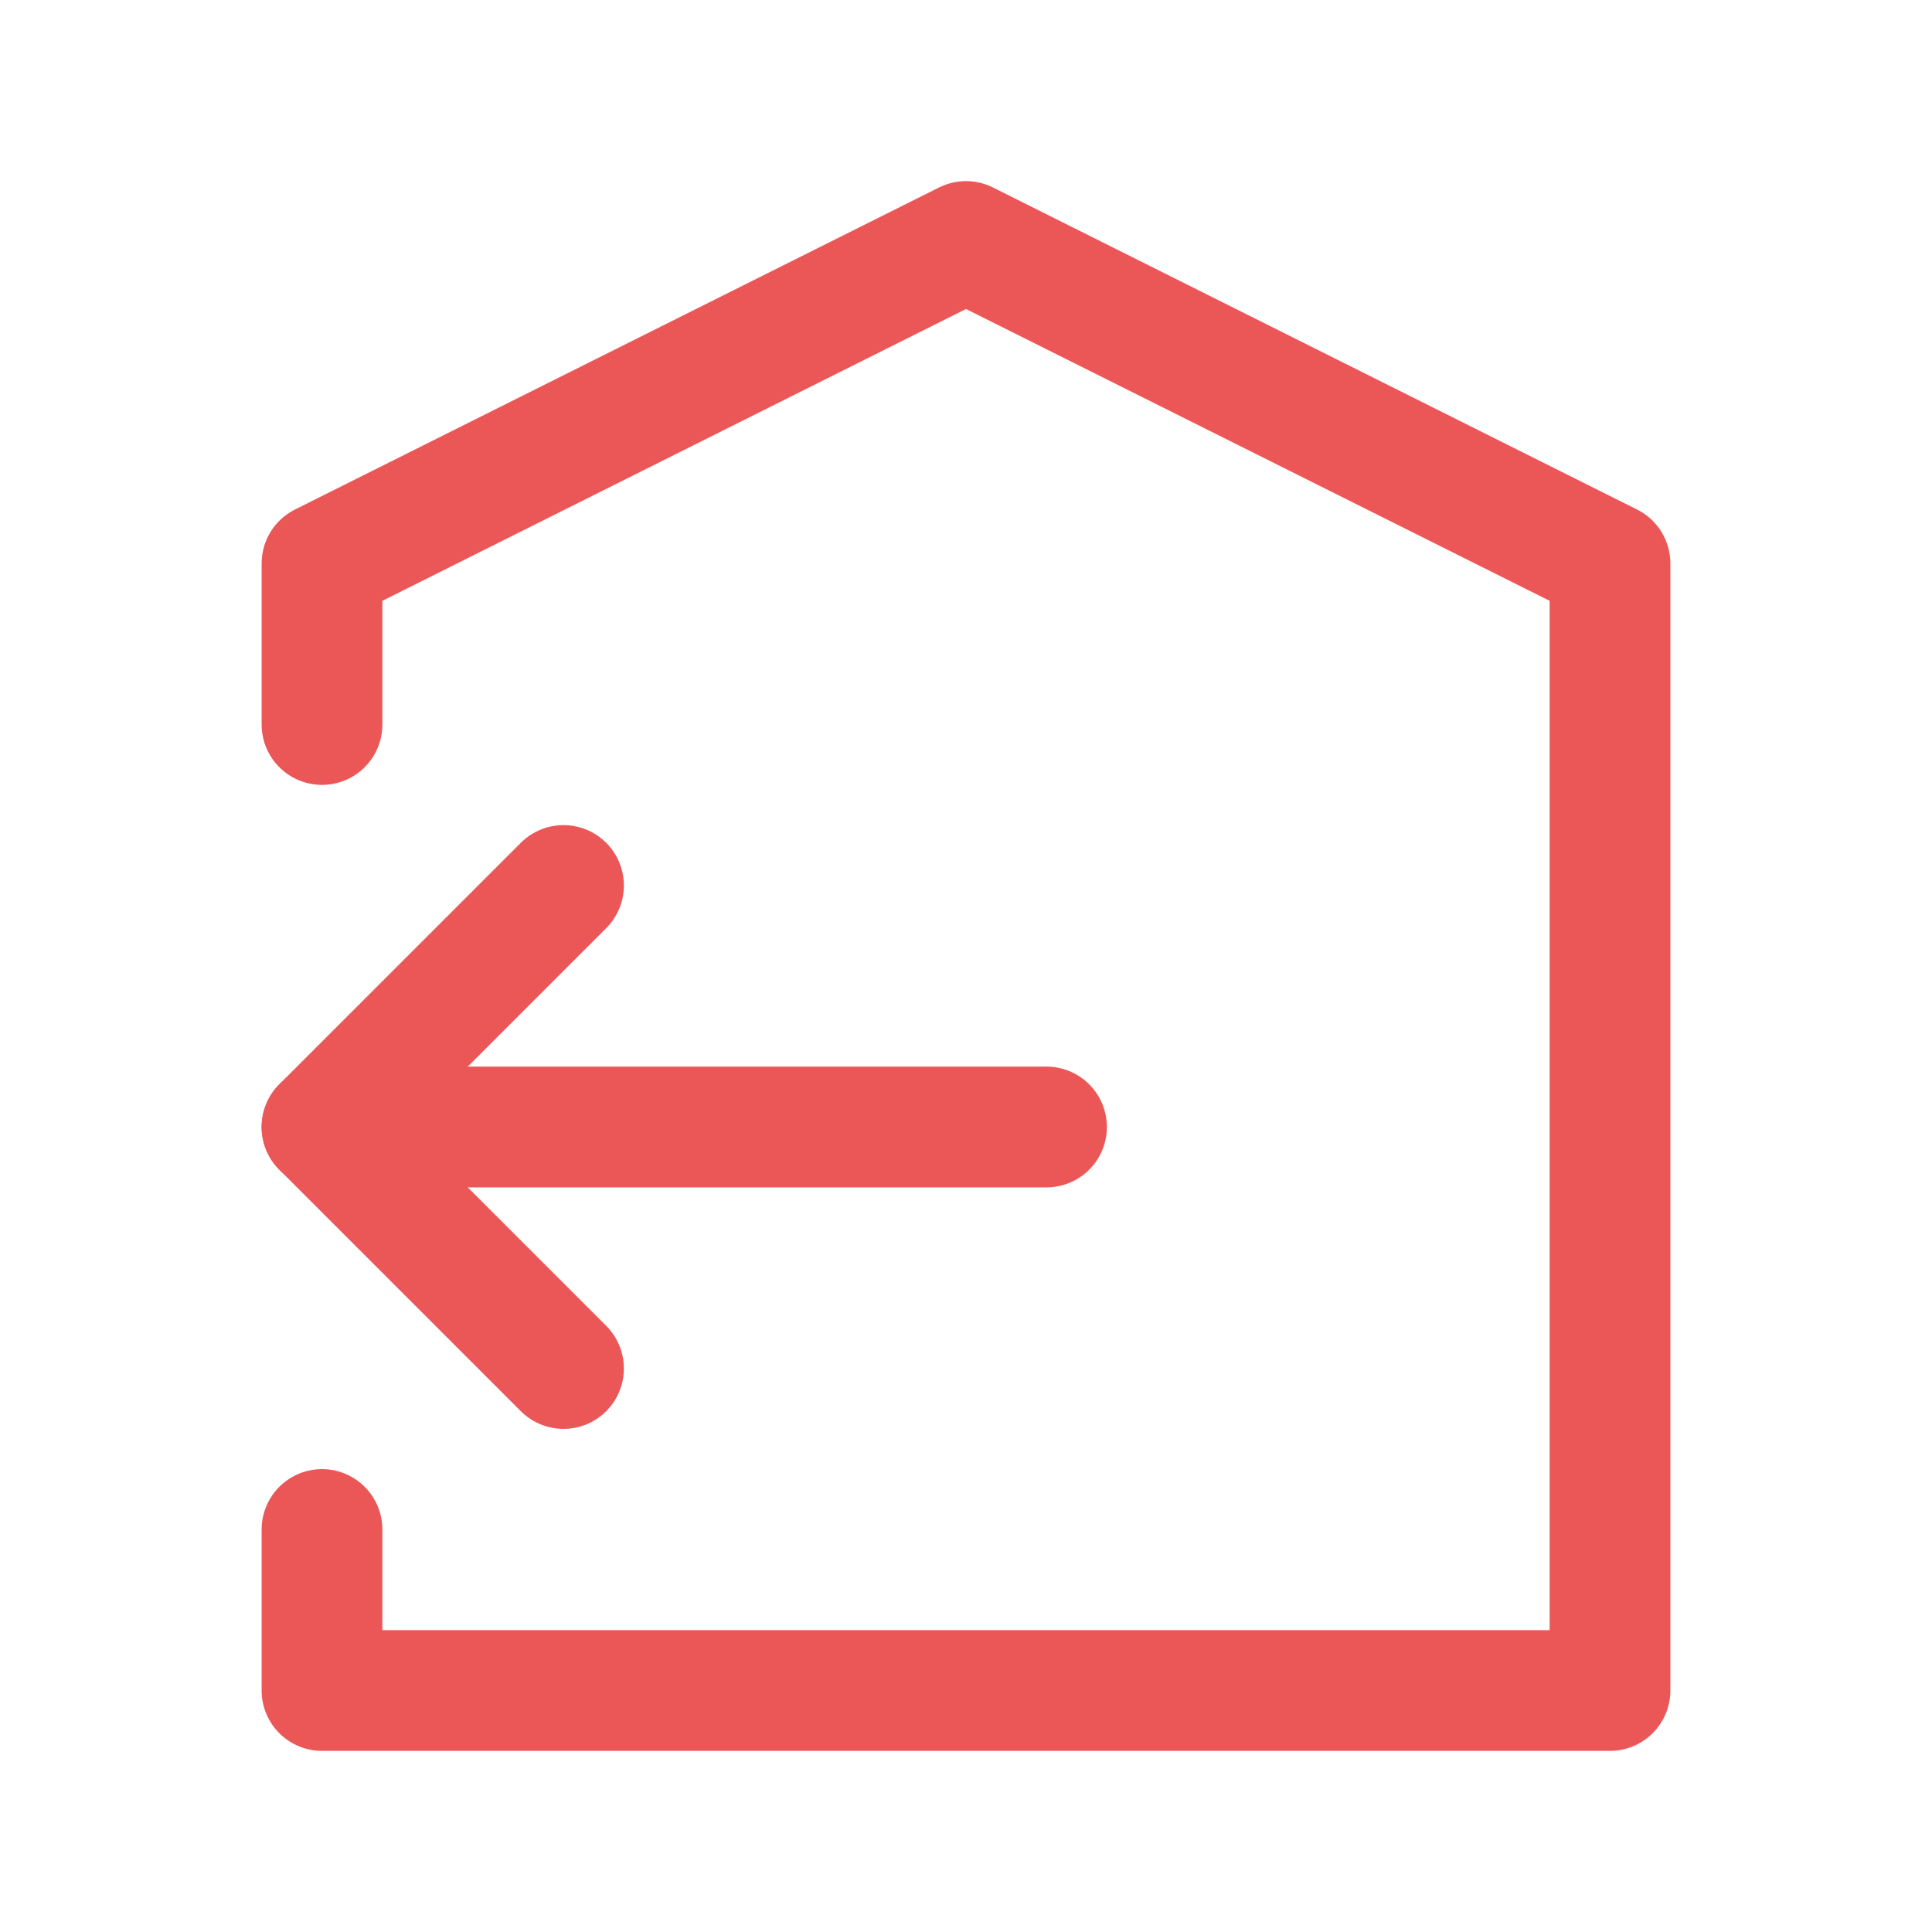 <svg width="24" height="24" viewBox="0 0 24 24" fill="none" xmlns="http://www.w3.org/2000/svg">
<path d="M4 19V21H20V7L12 3L4 7V9" stroke="#EB5757" stroke-width="1.5" stroke-linecap="round" stroke-linejoin="round"/>
<path d="M13 14H4" stroke="#EB5757" stroke-width="1.5" stroke-linecap="round" stroke-linejoin="round"/>
<path d="M7 11L4 14L7 17" stroke="#EB5757" stroke-width="1.5" stroke-linecap="round" stroke-linejoin="round"/>
</svg>
